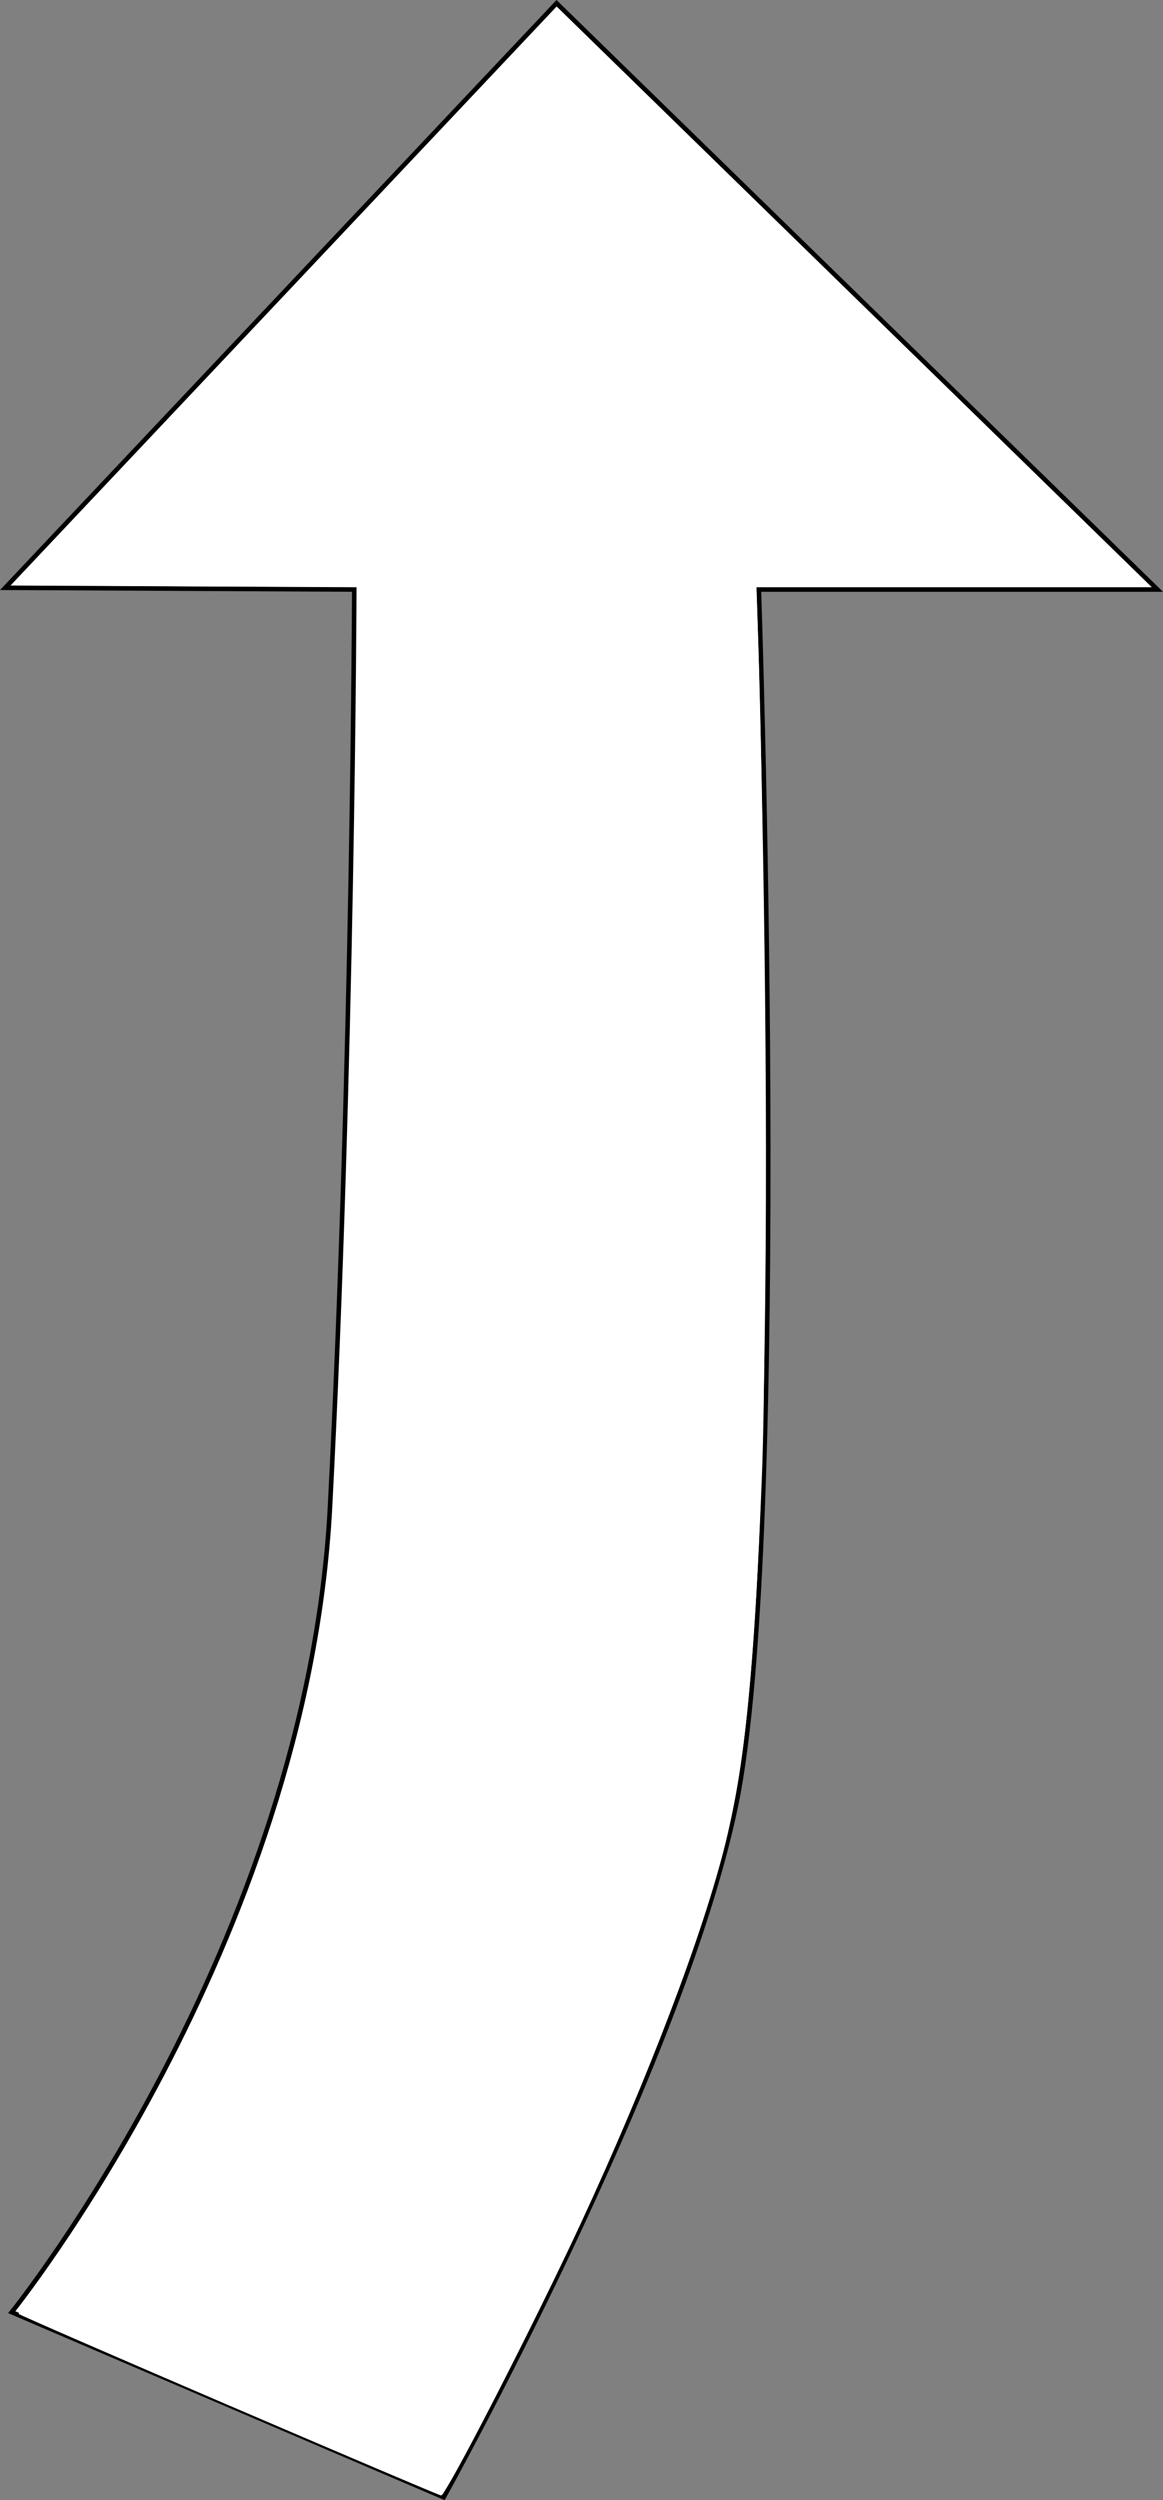 <?xml version="1.0" encoding="UTF-8" standalone="no"?>
<!-- Created with Inkscape (http://www.inkscape.org/) -->

<svg
   xmlns:dc="http://purl.org/dc/elements/1.1/"
   xmlns:cc="http://creativecommons.org/ns#"
   xmlns:rdf="http://www.w3.org/1999/02/22-rdf-syntax-ns#"
   xmlns:svg="http://www.w3.org/2000/svg"
   xmlns="http://www.w3.org/2000/svg"
   xmlns:sodipodi="http://sodipodi.sourceforge.net/DTD/sodipodi-0.dtd"
   xmlns:inkscape="http://www.inkscape.org/namespaces/inkscape"
   width="67.682mm"
   height="145.499mm"
   viewBox="0 0 67.682 145.499"
   version="1.1"
   id="svg48"
   inkscape:version="0.92.4 (5da689c313, 2019-01-14)"
   sodipodi:docname="arrow.svg">
  <rect x="0" y="0" width="67.682" height="145.499" fill="#808080" stroke="none"/>
  <defs
     id="defs42" />
  <sodipodi:namedview
     id="base"
     pagecolor="#00000000"
     bordercolor="#666666"
     borderopacity="1.0"
     inkscape:pageopacity="0.0"
     inkscape:pageshadow="2"
     inkscape:zoom="1.979899"
     inkscape:cx="185.91766"
     inkscape:cy="250.15716"
     inkscape:document-units="mm"
     inkscape:current-layer="layer1"
     showgrid="false"
     inkscape:window-width="1920"
     inkscape:window-height="1027"
     inkscape:window-x="3832"
     inkscape:window-y="-8"
     inkscape:window-maximized="1"
     fit-margin-top="0"
     fit-margin-left="0"
     fit-margin-right="0"
     fit-margin-bottom="0" />
  <g
     inkscape:label="Ebene 1"
     inkscape:groupmode="layer"
     id="layer1"
     transform="translate(-68.864,-17.865)">
    <path
       style="fill:#ffffff;stroke:#000000;stroke-width:0.265px;stroke-linecap:butt;stroke-linejoin:miter;stroke-opacity:1"
       d="m 69.548,152.424 c 0,0 17.198,-21.356 18.521,-46.869 C 89.391,80.042 89.481,52.172 89.481,52.172 L 69.17,52.071 101.254,18.054 136.221,52.172 H 113.027 c 0,0 1.878,55.273 -1.335,70.77 -3.213,15.497 -17.009,40.254 -17.009,40.254 z"
       id="path74"
       inkscape:connector-curvature="0"
       sodipodi:nodetypes="cscccccscc" />
    <path
       style="fill:#ffffff;stroke-width:0.505"
       d="M 50.178,528.201 C 24.83,517.318 4.09,508.291 4.09,508.142 c 0,-0.15 1.508,-2.31 3.35,-4.801 4.746,-6.416 13.952,-20.462 18.858,-28.773 25.058,-42.443 40.735,-86.36 45.705,-128.037 2.554,-21.409 5.238,-103.815 6.536,-200.607 l 0.228,-17.012 -37.297,-0.161 C 20.957,128.663 4.02,128.437 3.832,128.249 3.435,127.852 121.707,2.322 122.479,2.322 c 0.284,0 29.628,28.411 65.207,63.135 l 64.691,63.135 -43.148,0.129 -43.148,0.129 0.325,8.962 c 1.621,44.664 2.164,154.562 0.92,186.244 -1.666,42.408 -3.721,63.216 -7.955,80.519 -4.838,19.773 -17.077,51.944 -31.911,83.883 -10.49,22.584 -29.525,59.628 -30.608,59.565 -0.322,-0.019 -21.325,-8.938 -46.673,-19.822 z"
       id="path76"
       inkscape:connector-curvature="0"
       transform="matrix(0.265,0,0,0.265,68.864,17.865)" />
  </g>
</svg>
